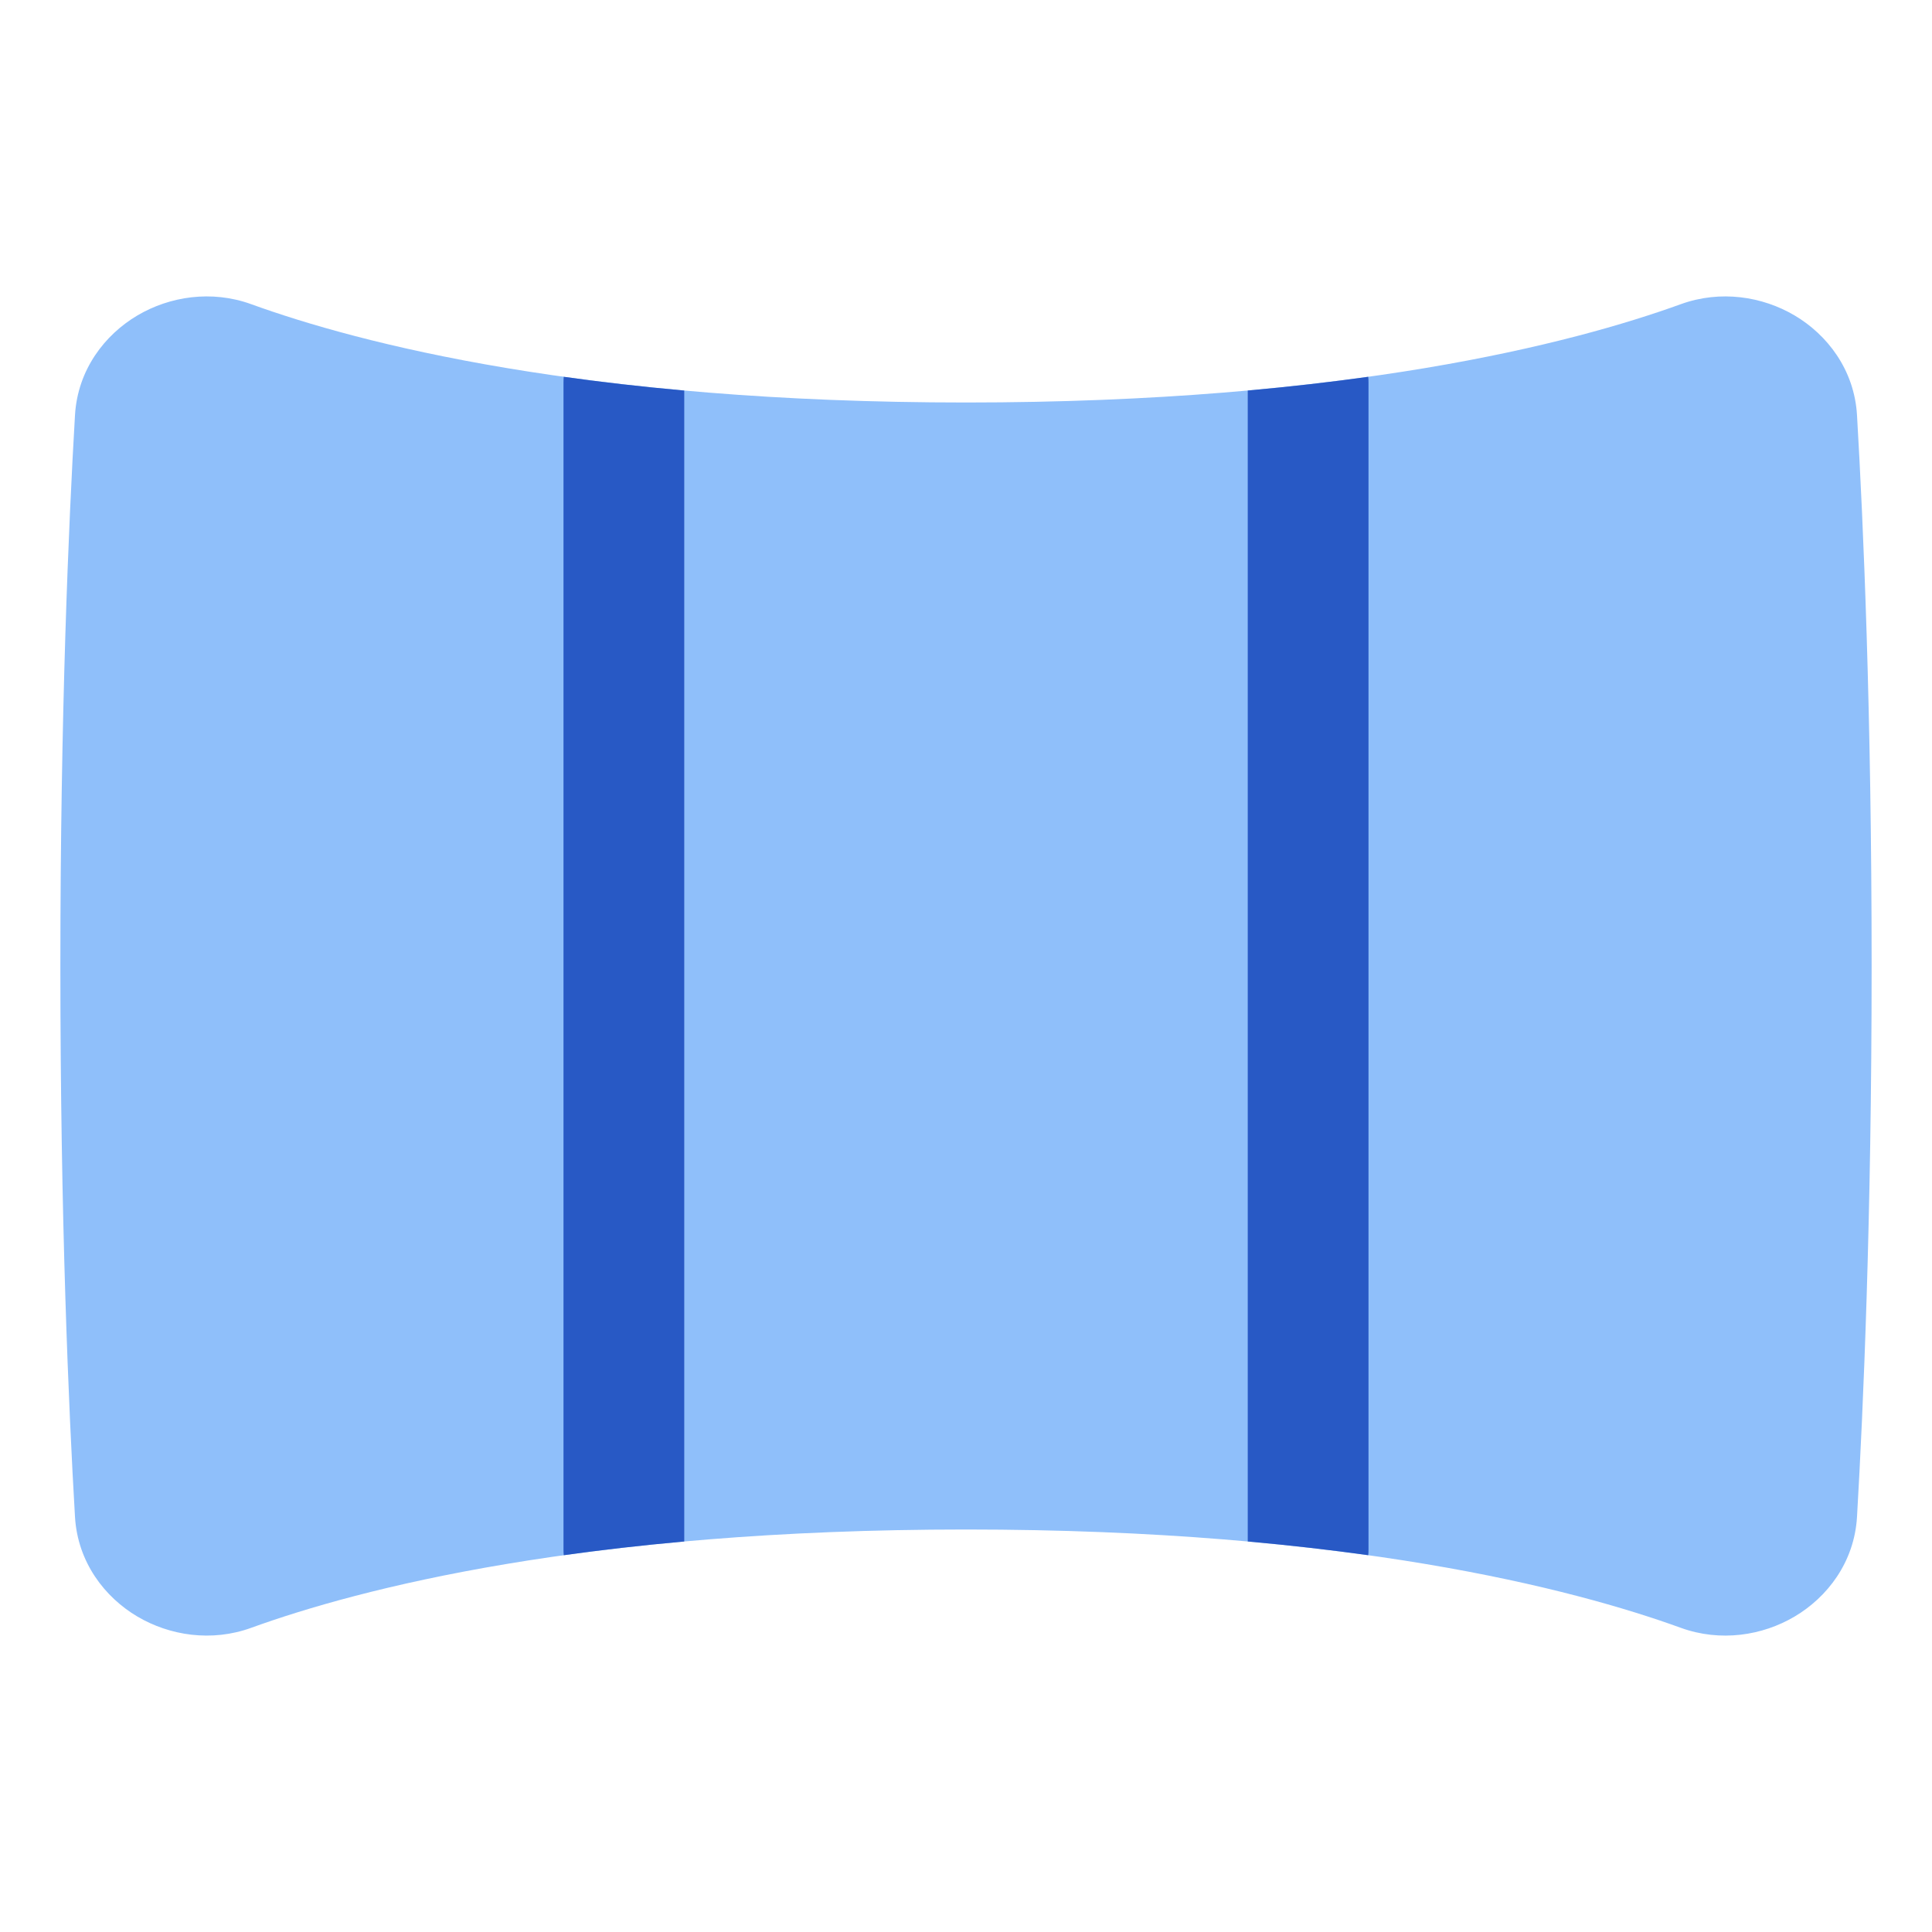 <svg xmlns="http://www.w3.org/2000/svg" fill="none" viewBox="0 0 48 48" id="Panoramic-Screen--Streamline-Plump">
  <desc>
    Panoramic Screen Streamline Icon: https://streamlinehq.com
  </desc>
  <g id="panoramic-screen">
    <path id="Union" fill="#8fbffa" d="M6.24 7.557c-0.985 -0.357 -2.027 -0.192 -2.826 0.28 -0.807 0.477 -1.485 1.344 -1.551 2.48C1.707 12.975 1.5 17.7 1.5 24c0 6.3 0.207 11.025 0.363 13.683 0.066 1.136 0.745 2.004 1.551 2.48 0.799 0.472 1.841 0.637 2.826 0.28C8.921 39.472 14.543 38 24 38s15.079 1.472 17.76 2.443c0.985 0.357 2.027 0.193 2.826 -0.28 0.807 -0.477 1.485 -1.344 1.551 -2.48 0.155 -2.658 0.363 -7.384 0.363 -13.683 0 -6.3 -0.207 -11.025 -0.363 -13.683 -0.066 -1.136 -0.745 -2.004 -1.551 -2.48 -0.799 -0.472 -1.841 -0.637 -2.826 -0.28C39.078 8.528 33.456 10 24 10c-9.457 0 -15.079 -1.472 -17.76 -2.443Z" stroke-width="1"></path>
    <path id="Intersect" fill="#2859c5" d="M14.006 9.361c-0.004 0.046 -0.006 0.092 -0.006 0.139V38.5c0 0.047 0.002 0.093 0.006 0.139 0.924 -0.129 1.921 -0.245 2.994 -0.341l0 -28.595c-1.072 -0.096 -2.069 -0.212 -2.994 -0.341Z" stroke-width="1"></path>
    <path id="Intersect_2" fill="#2859c5" d="m31 9.703 0 28.595c1.072 0.096 2.069 0.212 2.994 0.341 0.004 -0.046 0.006 -0.092 0.006 -0.139l0 -29c0 -0.047 -0.002 -0.093 -0.006 -0.139 -0.924 0.129 -1.921 0.245 -2.994 0.341Z" stroke-width="1"></path>
  </g>
</svg>